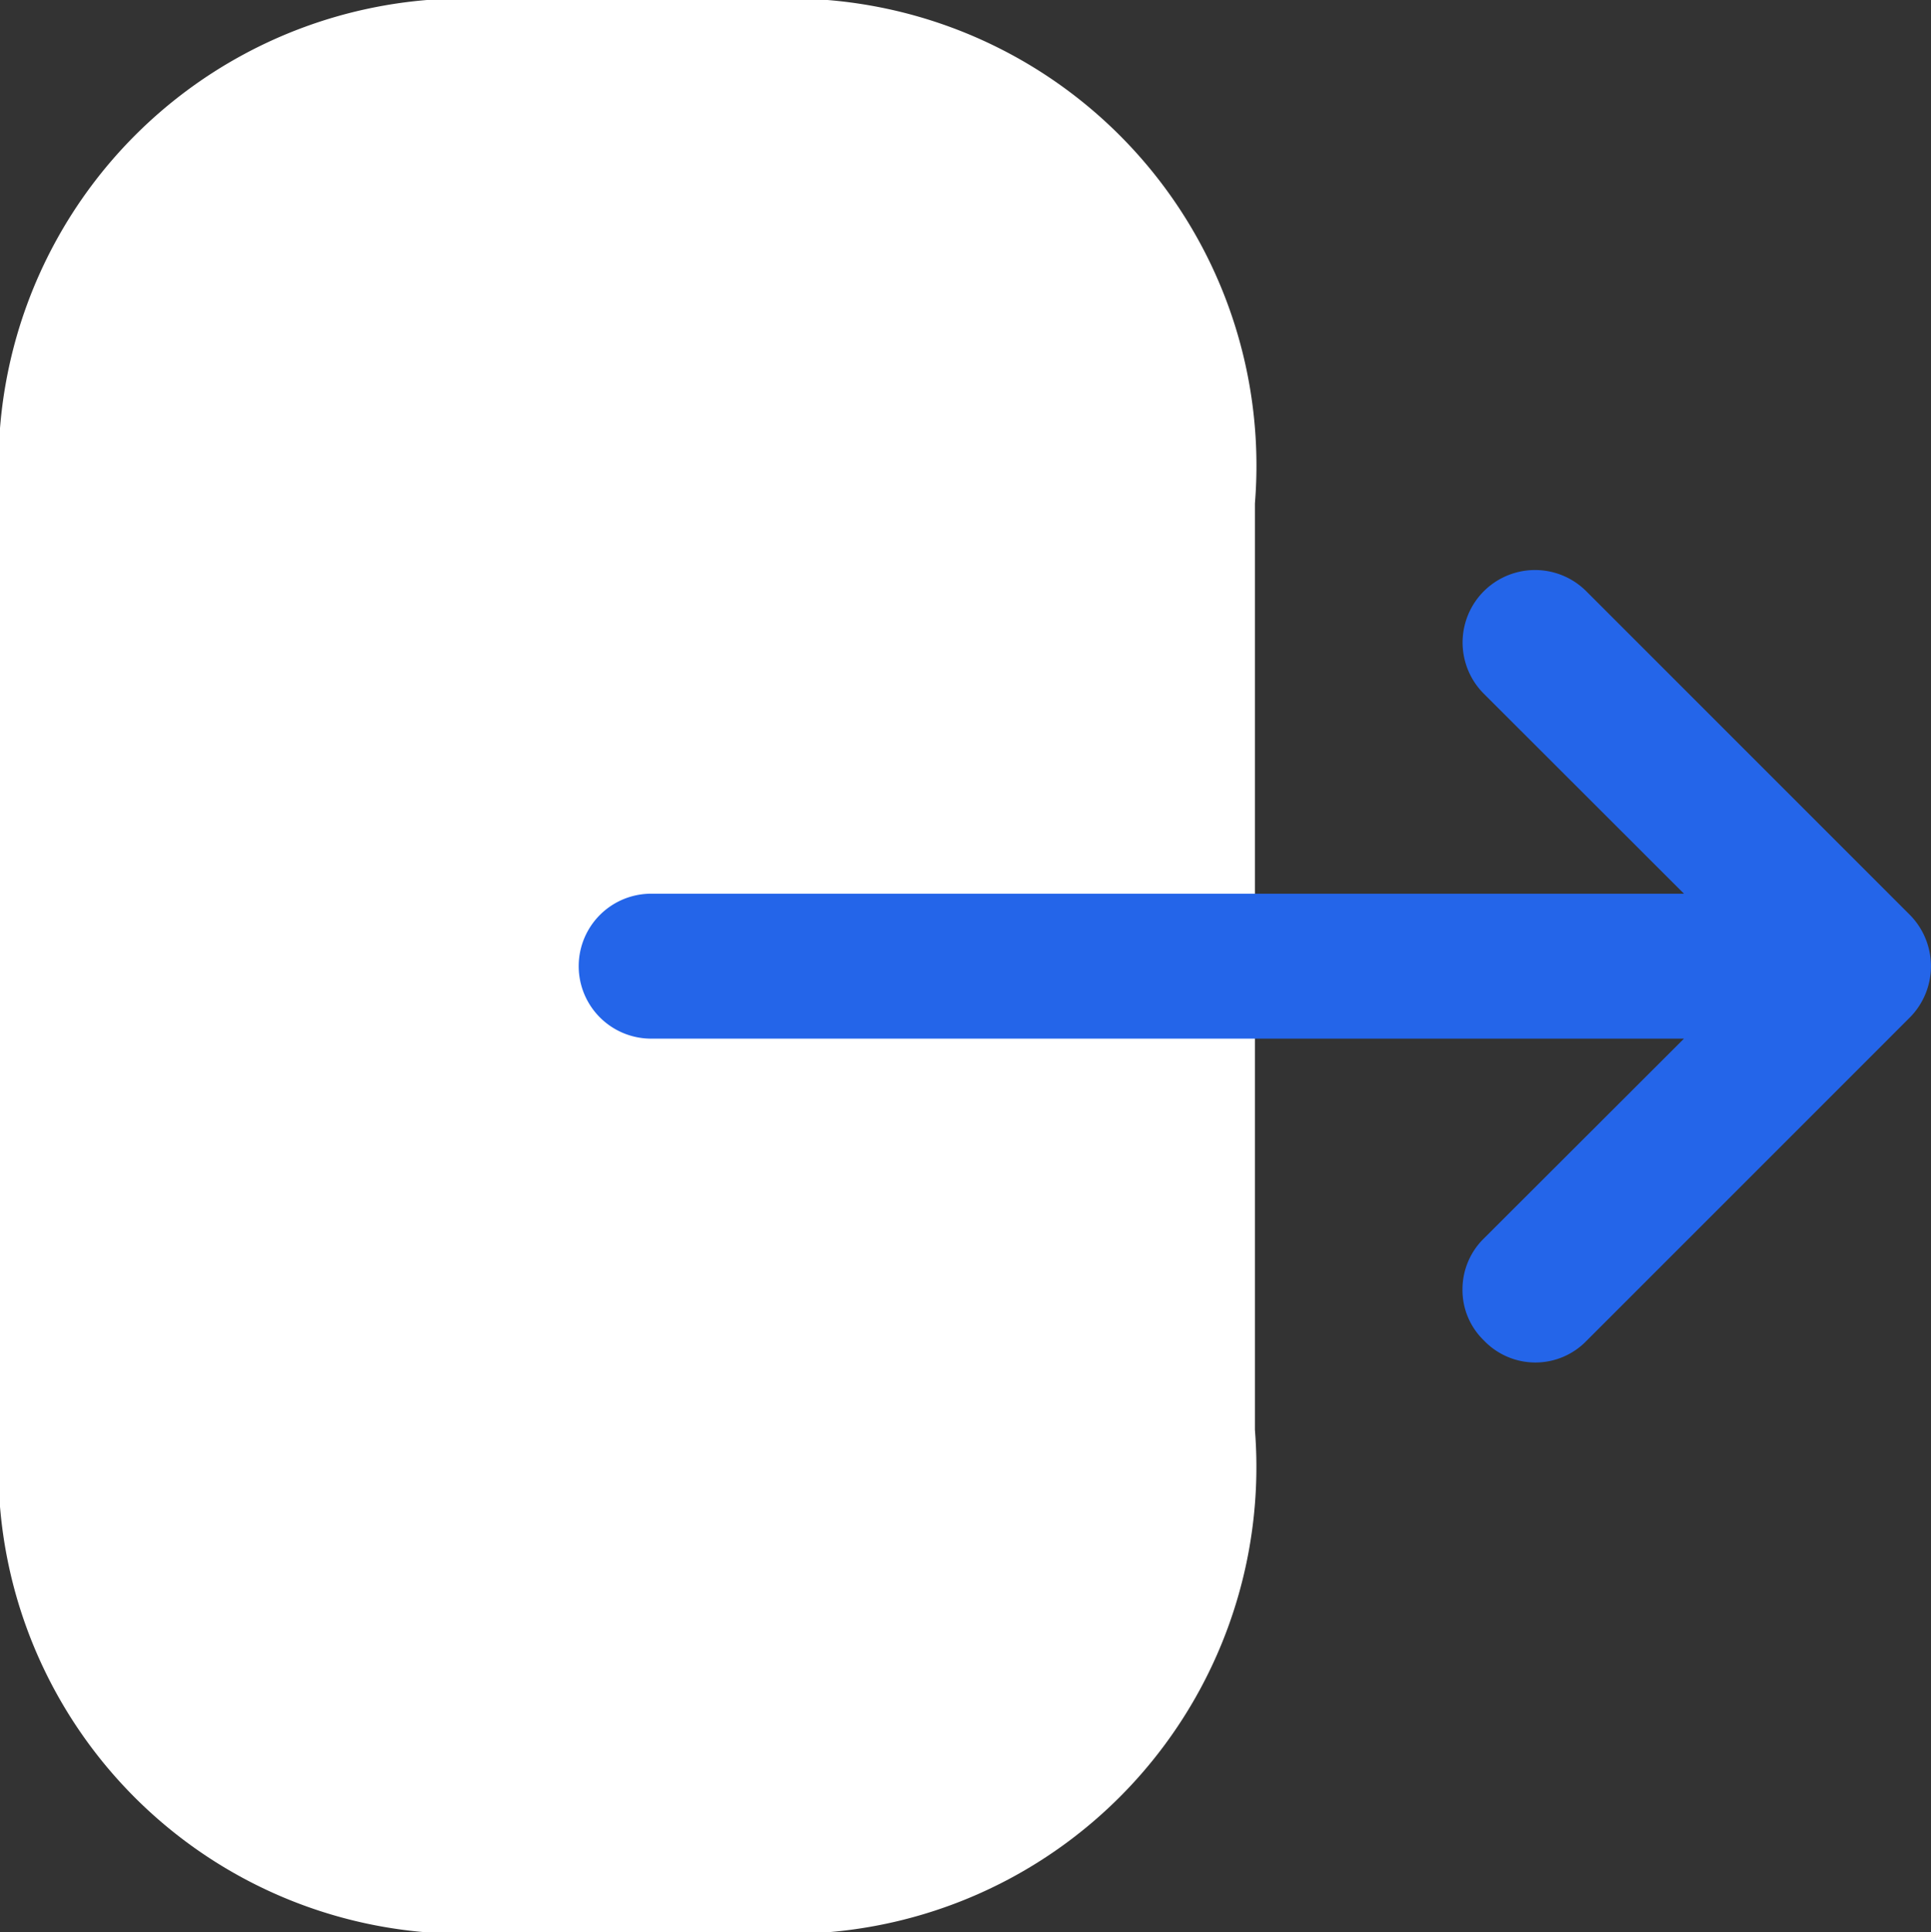 <svg xmlns="http://www.w3.org/2000/svg" width="18.988" height="18.999" viewBox="0 0 18.988 18.999">
  <rect x="0" y="0" width="18.988" height="18.999" fill="#333333" stroke="none"/>
  <g id="logout-svgrepo-com" transform="translate(20.99 20.999) rotate(180)">
    <path id="Path_4728" data-name="Path 4728" d="M9,6.94v9.11A4.593,4.593,0,0,0,13.94,21H16.4a4.59,4.59,0,0,0,4.94-4.94V6.94A4.578,4.578,0,0,0,16.41,2H13.94A4.59,4.59,0,0,0,9,6.94Z" transform="translate(-0.35)" fill="#fff"/>
    <path id="Path_4729" data-name="Path 4729" d="M5.391,8.109,2.209,11.291a.717.717,0,0,0,0,1.007l3.182,3.182A.712.712,0,0,0,6.4,14.474L4.431,12.507H14.587a.712.712,0,1,0,0-1.425H4.431L6.4,9.116a.7.7,0,0,0,.209-.5.689.689,0,0,0-.209-.5A.7.7,0,0,0,5.391,8.109Z" transform="translate(0 -0.295)" fill="#2465e9"/>
  </g>
</svg>
